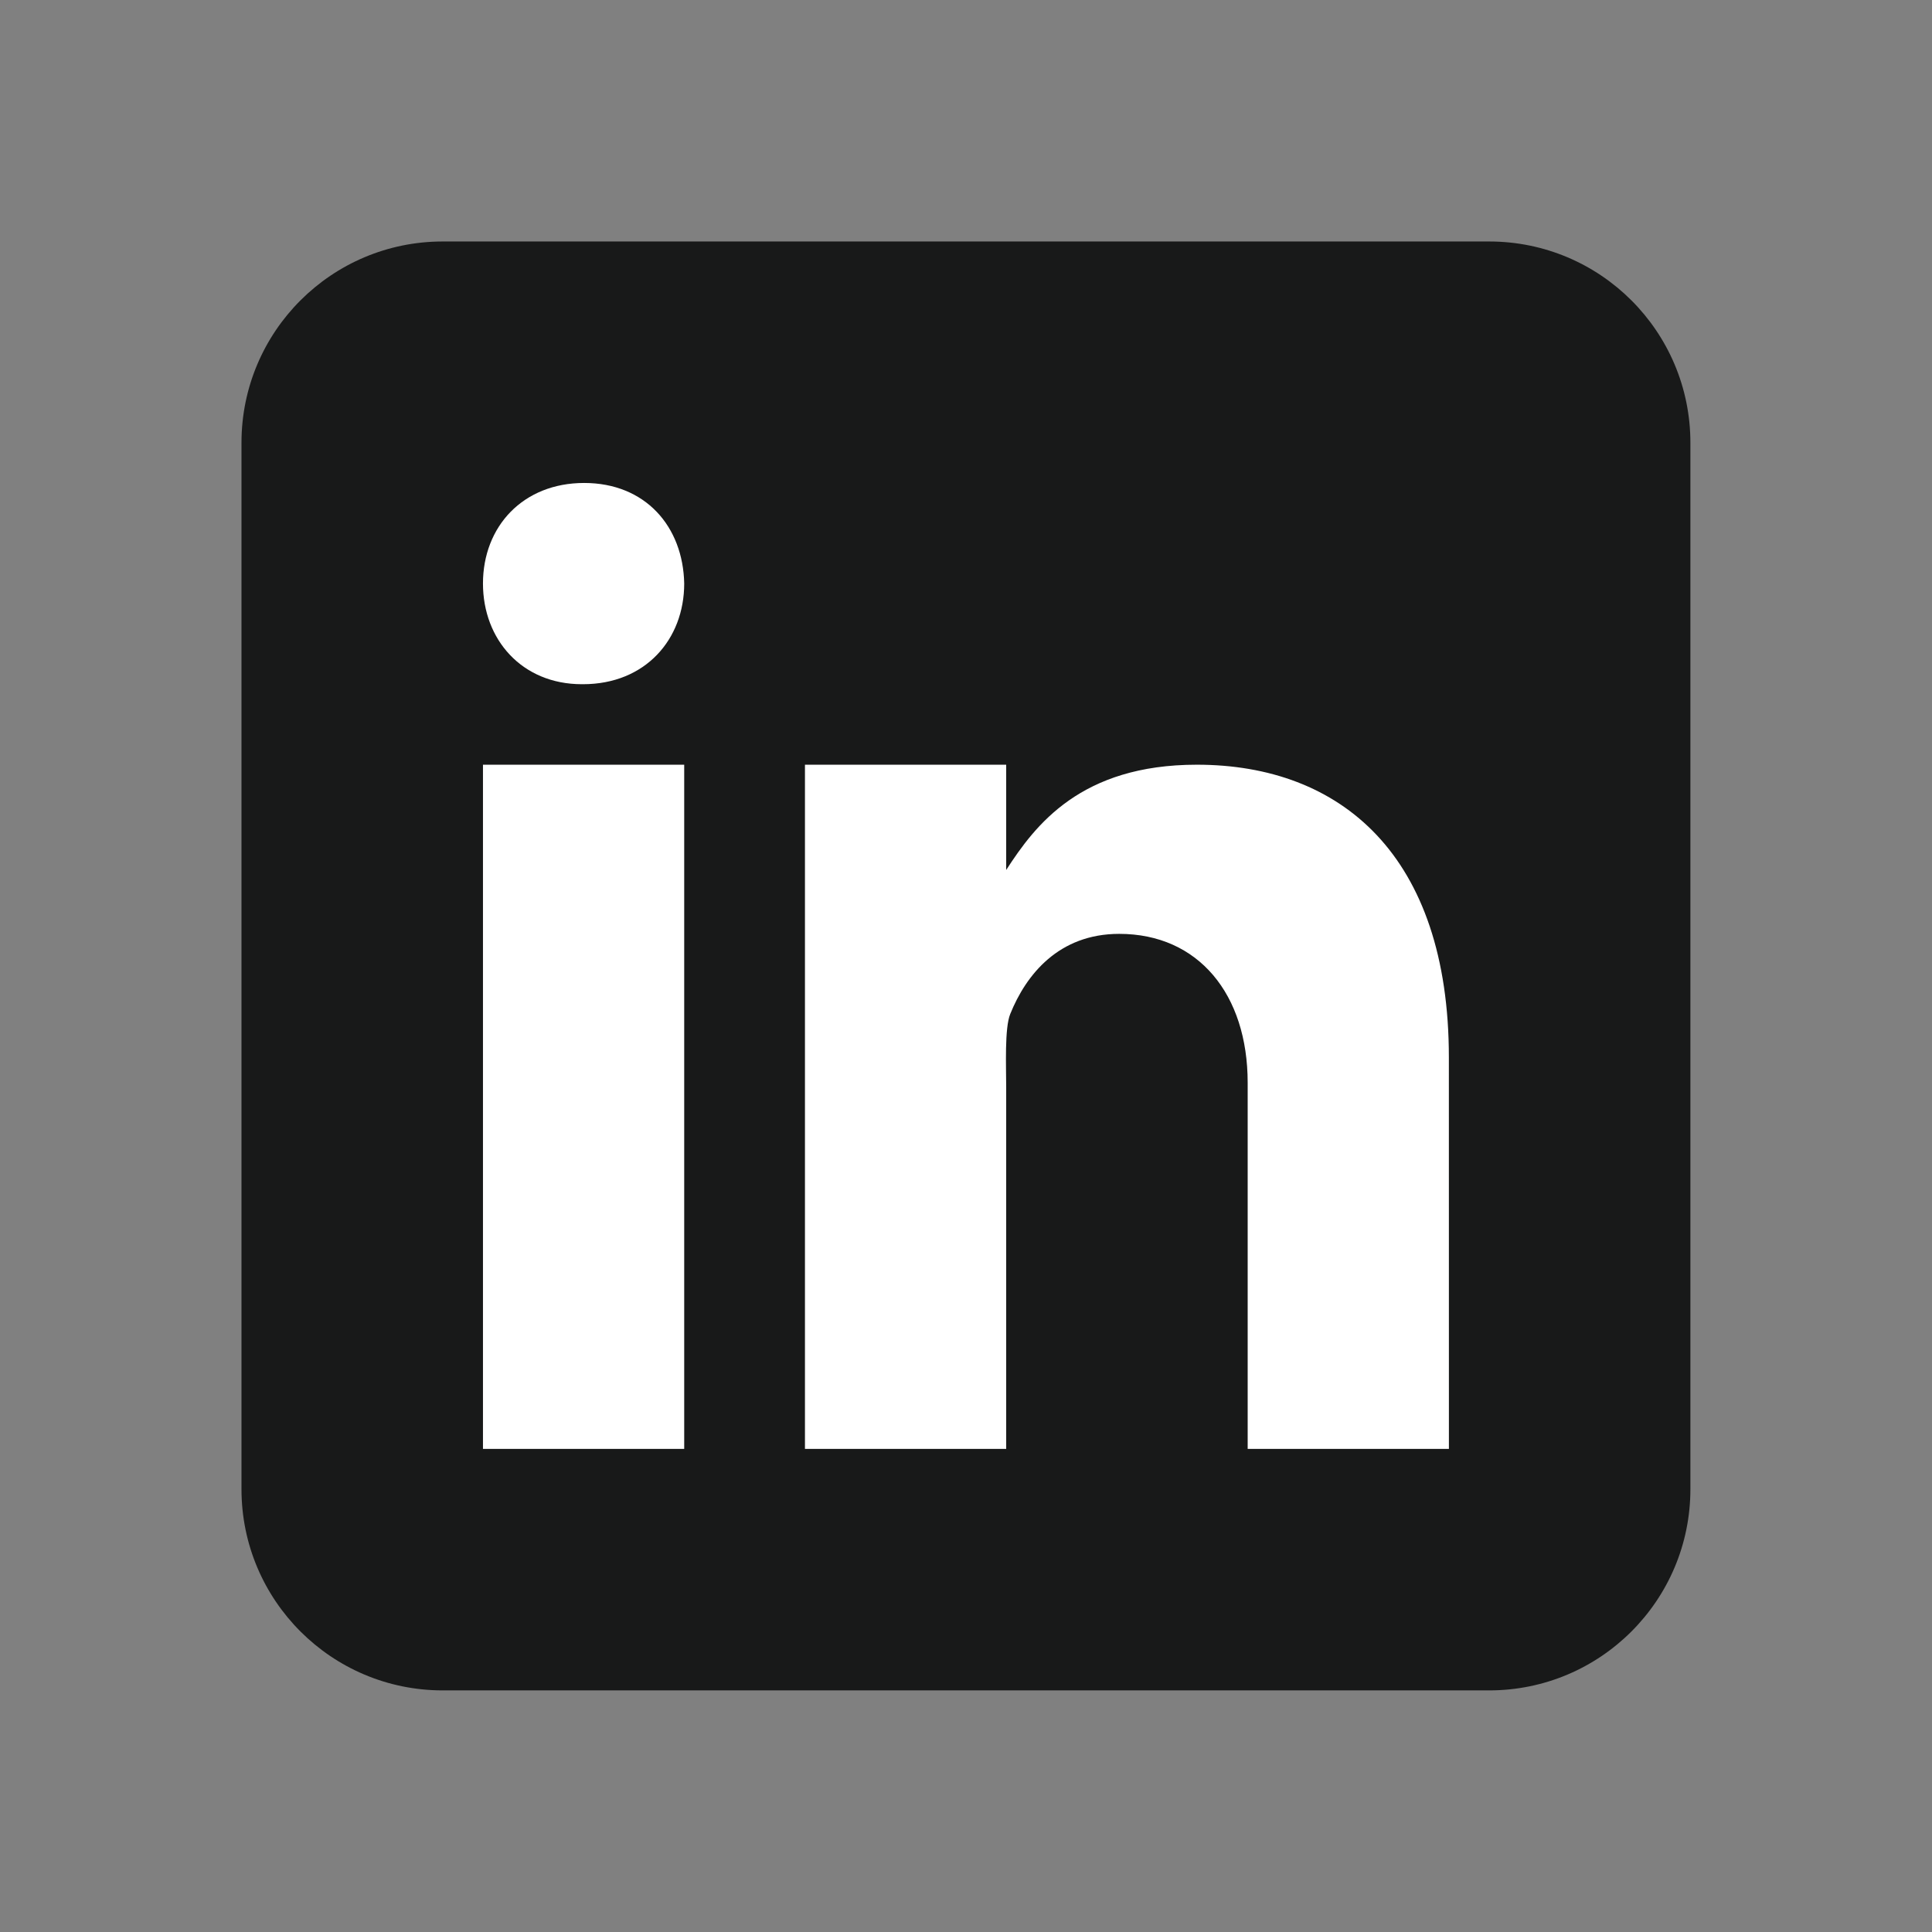 <svg version="1.1" xmlns="http://www.w3.org/2000/svg" xmlns:xlink="http://www.w3.org/1999/xlink" width="96px" height="96px" viewBox="0,0,256,256"><rect x="0" y="0" width="256" height="256" fill="#808080" stroke="none"/><g fill="none" fill-rule="nonzero" stroke="none" stroke-width="1" stroke-linecap="butt" stroke-linejoin="miter" stroke-miterlimit="10" stroke-dasharray="" stroke-dashoffset="0" font-family="none" font-weight="none" font-size="none" text-anchor="none" style="mix-blend-mode: normal"><g transform="scale(5.333,5.333)"><path d="M42,37c0,2.762 -2.238,5 -5,5h-26c-2.761,0 -5,-2.238 -5,-5v-26c0,-2.762 2.239,-5 5,-5h26c2.762,0 5,2.238 5,5z" fill="#181919"></path><path d="M12,19h5v17h-5zM14.485,17h-0.028c-1.492,0 -2.457,-1.112 -2.457,-2.501c0,-1.419 0.995,-2.499 2.514,-2.499c1.521,0 2.458,1.08 2.486,2.499c0,1.388 -0.965,2.501 -2.515,2.501zM36,36h-5v-9.099c0,-2.198 -1.225,-3.698 -3.192,-3.698c-1.501,0 -2.313,1.012 -2.707,1.99c-0.144,0.35 -0.101,1.318 -0.101,1.807v9h-5v-17h5v2.616c0.721,-1.116 1.85,-2.616 4.738,-2.616c3.578,0 6.261,2.25 6.261,7.274l0.001,9.726z" fill="#ffffff"></path></g></g></svg>